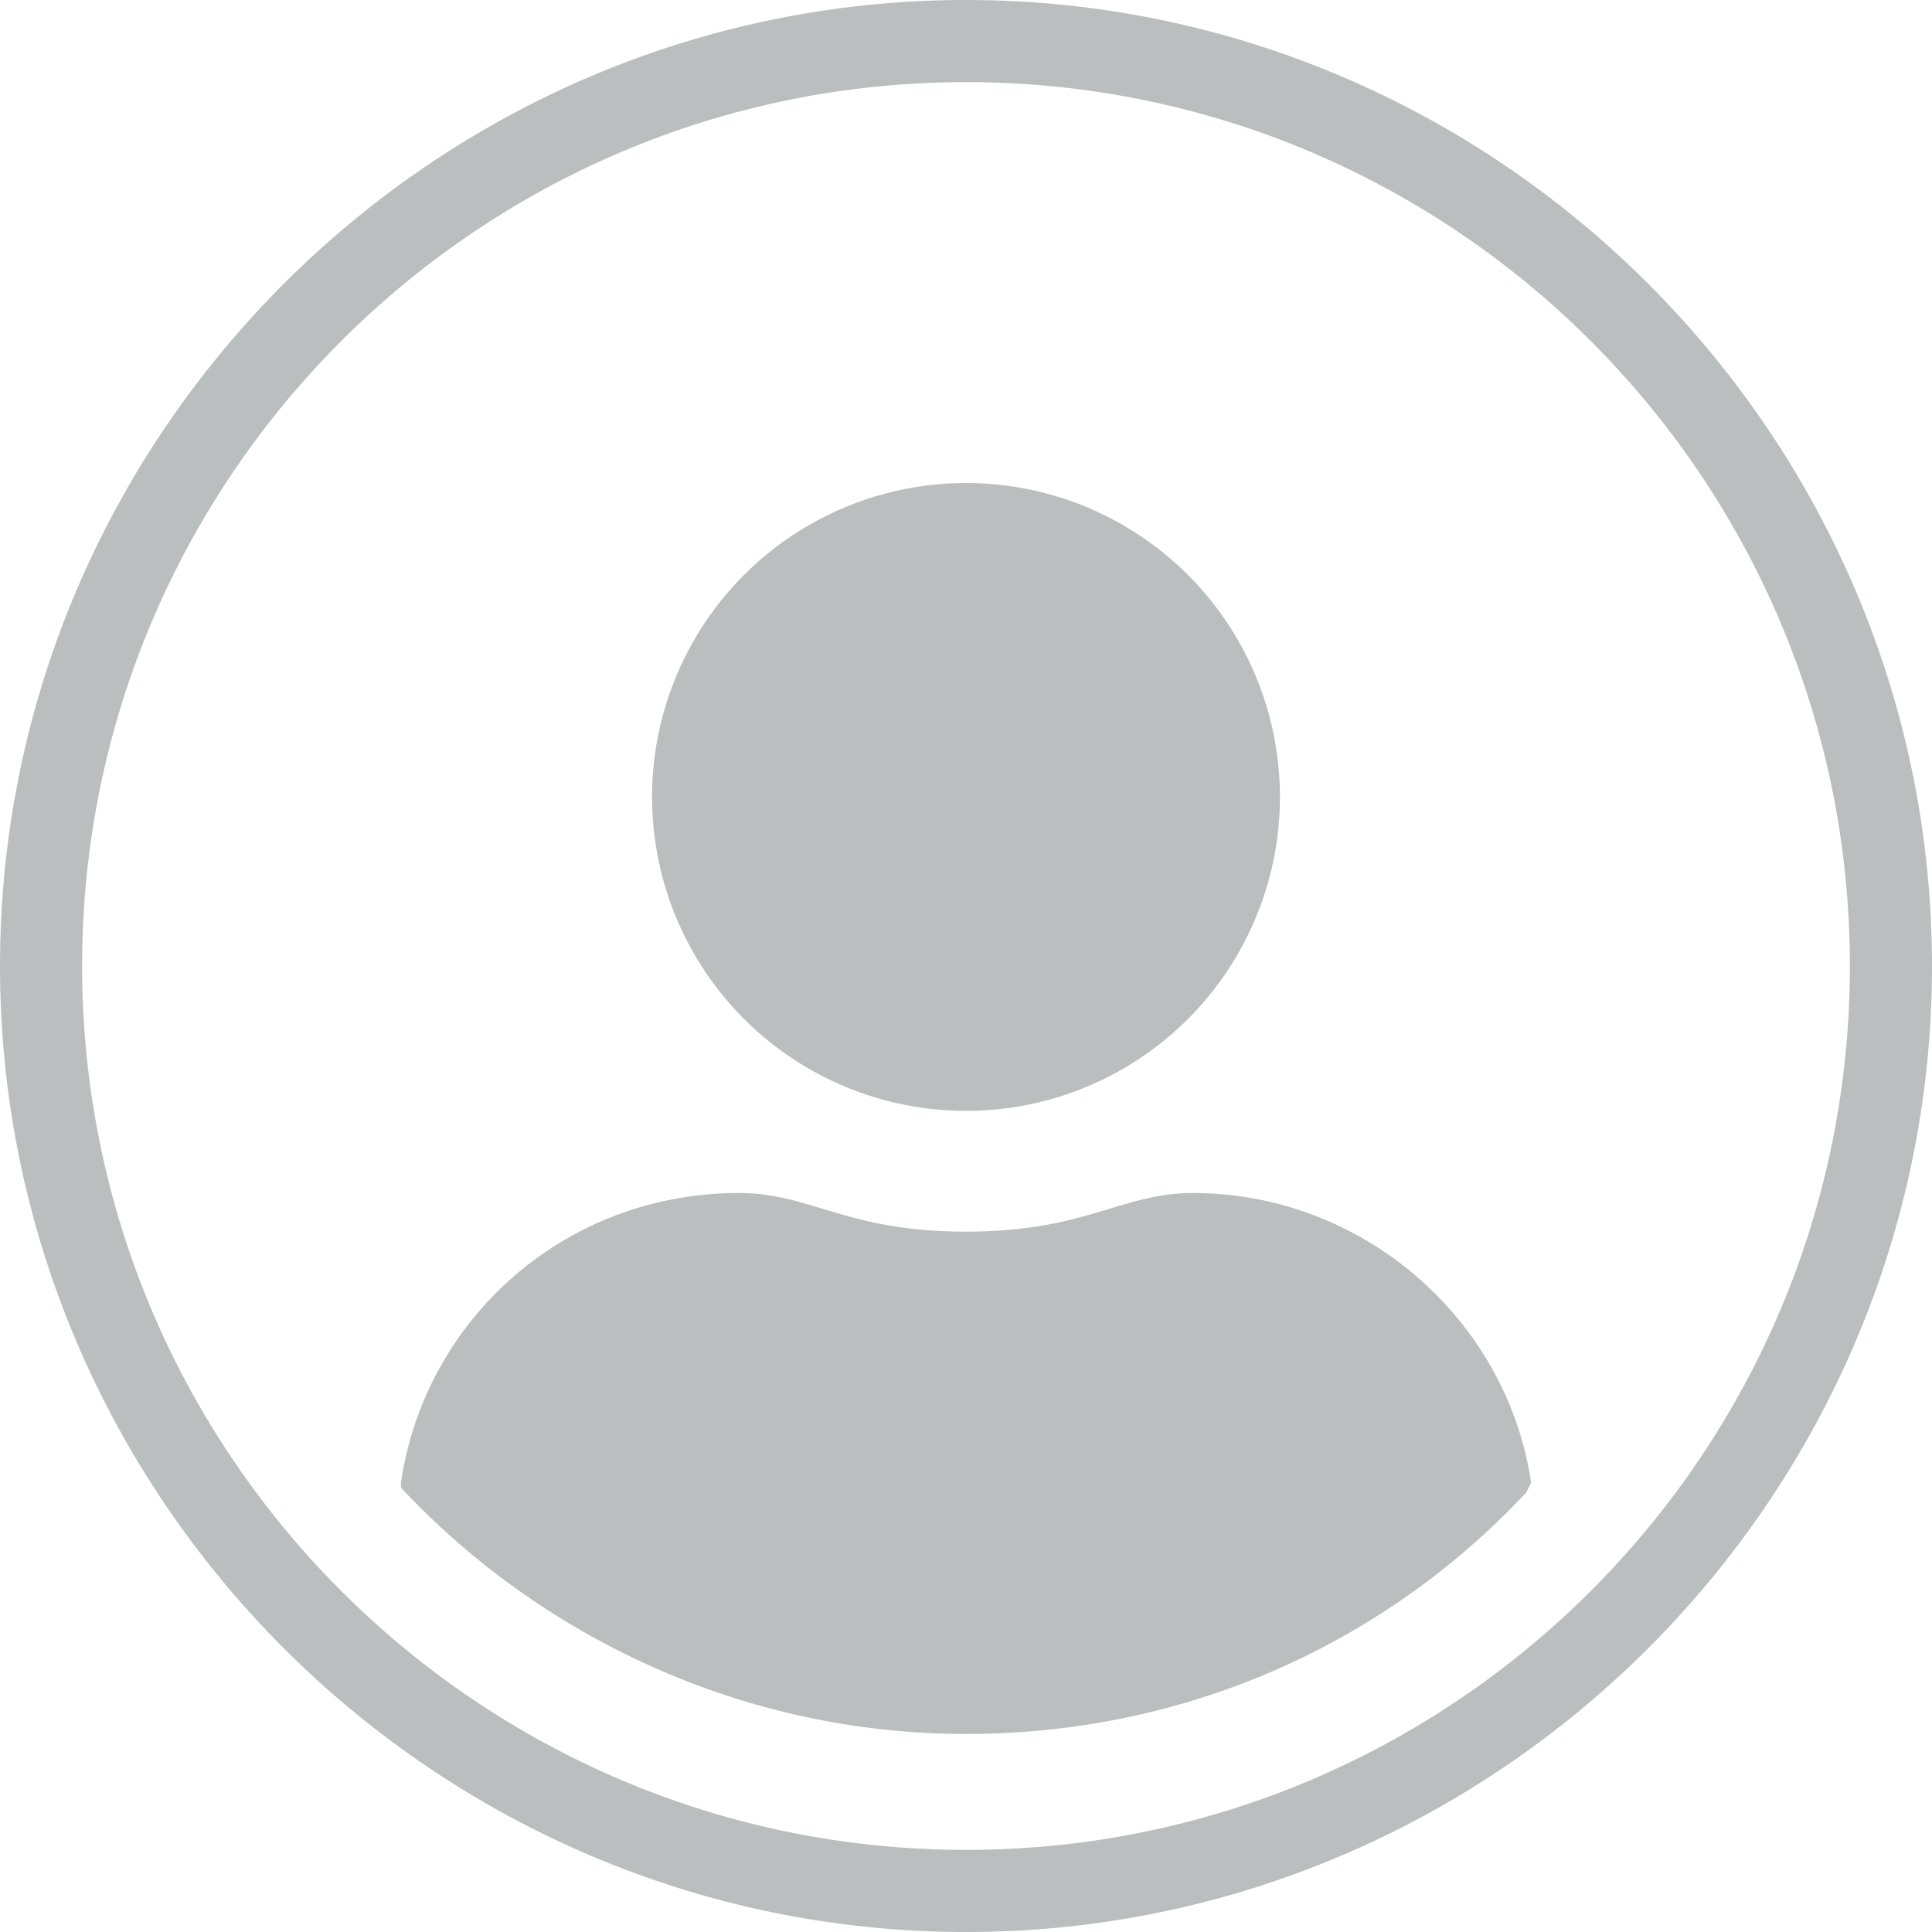 <?xml version="1.0" encoding="utf-8"?>
<!-- Generator: Adobe Illustrator 23.0.1, SVG Export Plug-In . SVG Version: 6.00 Build 0)  -->
<svg version="1.1" id="Layer_1" xmlns="http://www.w3.org/2000/svg" xmlns:xlink="http://www.w3.org/1999/xlink" x="0px" y="0px"
	 viewBox="0 0 40 40" style="enable-background:new 0 0 40 40;" xml:space="preserve">
<style type="text/css">
	.st0{fill:#BABEBF;}
</style>
<g>
	<g>
		<path class="st0" d="M20,1.7c10.1,0,18.3,8.2,18.3,18.3S30.1,38.3,20,38.3S1.7,30.1,1.7,20S9.9,1.7,20,1.7 M20,0C9,0,0,9,0,20
			s9,20,20,20s20-9,20-20S31,0,20,0L20,0z"/>
	</g>
	<circle class="st0" cx="20" cy="16.5" r="6.5"/>
	<path class="st0" d="M31.6,30.9c-2.9,3.1-7,5-11.6,5c-4.6,0-8.8-2-11.7-5.1l0-0.1c0.5-3.4,3.4-6,7-6c1.5,0,2.2,0.8,4.7,0.8
		s3.2-0.8,4.7-0.8c3.5,0,6.5,2.6,7,6L31.6,30.9z"/>
</g>
</svg>
